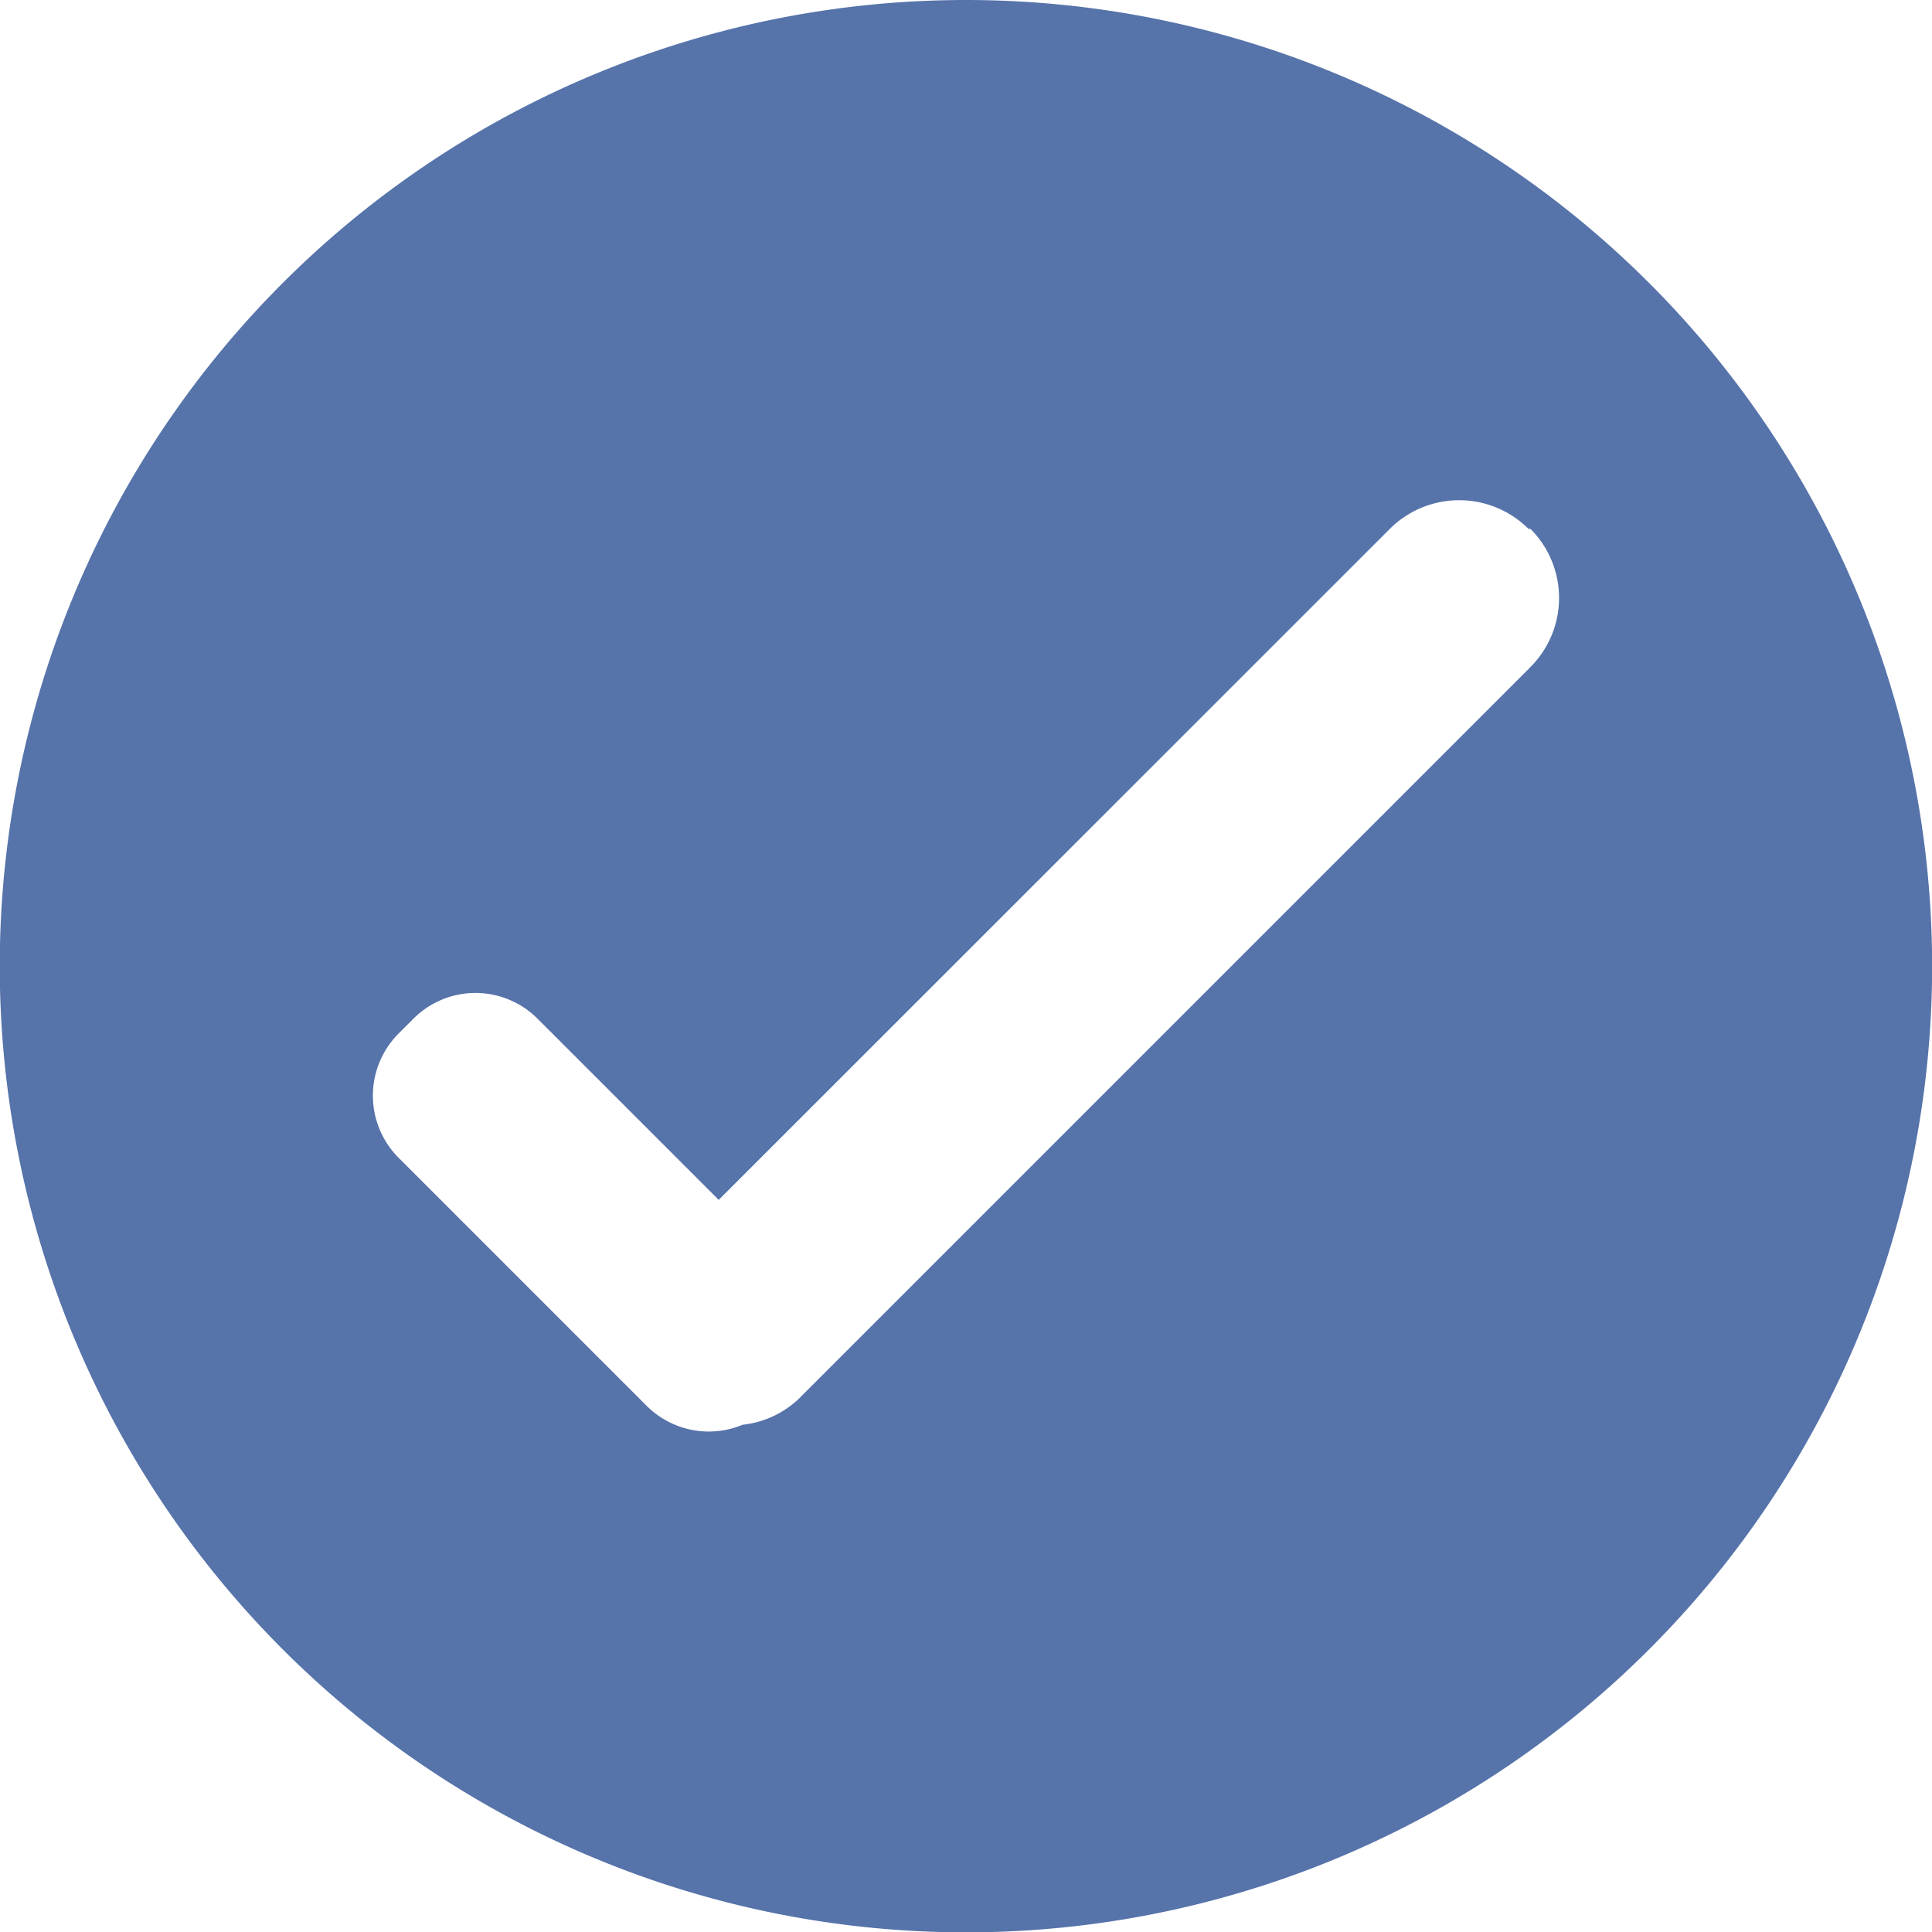 <svg id="Save" xmlns="http://www.w3.org/2000/svg" width="15.997" height="15.997" viewBox="0 0 15.997 15.997">
  <path id="Path_7164" data-name="Path 7164" d="M629.981,379.267a8,8,0,1,0,8,8A8,8,0,0,0,629.981,379.267Zm4.664,5.534-6.045,6.045a.8.8,0,0,1-.468.218.728.728,0,0,1-.794-.156l-2.055-2.055a.728.728,0,0,1,0-1.028l.123-.123a.726.726,0,0,1,1.028,0l1.5,1.5,5.556-5.555h0a.813.813,0,0,1,1.15,0,.016.016,0,0,1,.016,0A.809.809,0,0,1,634.645,384.8Z" transform="translate(-621.983 -379.267)" fill="#5673AA"/>
</svg>

